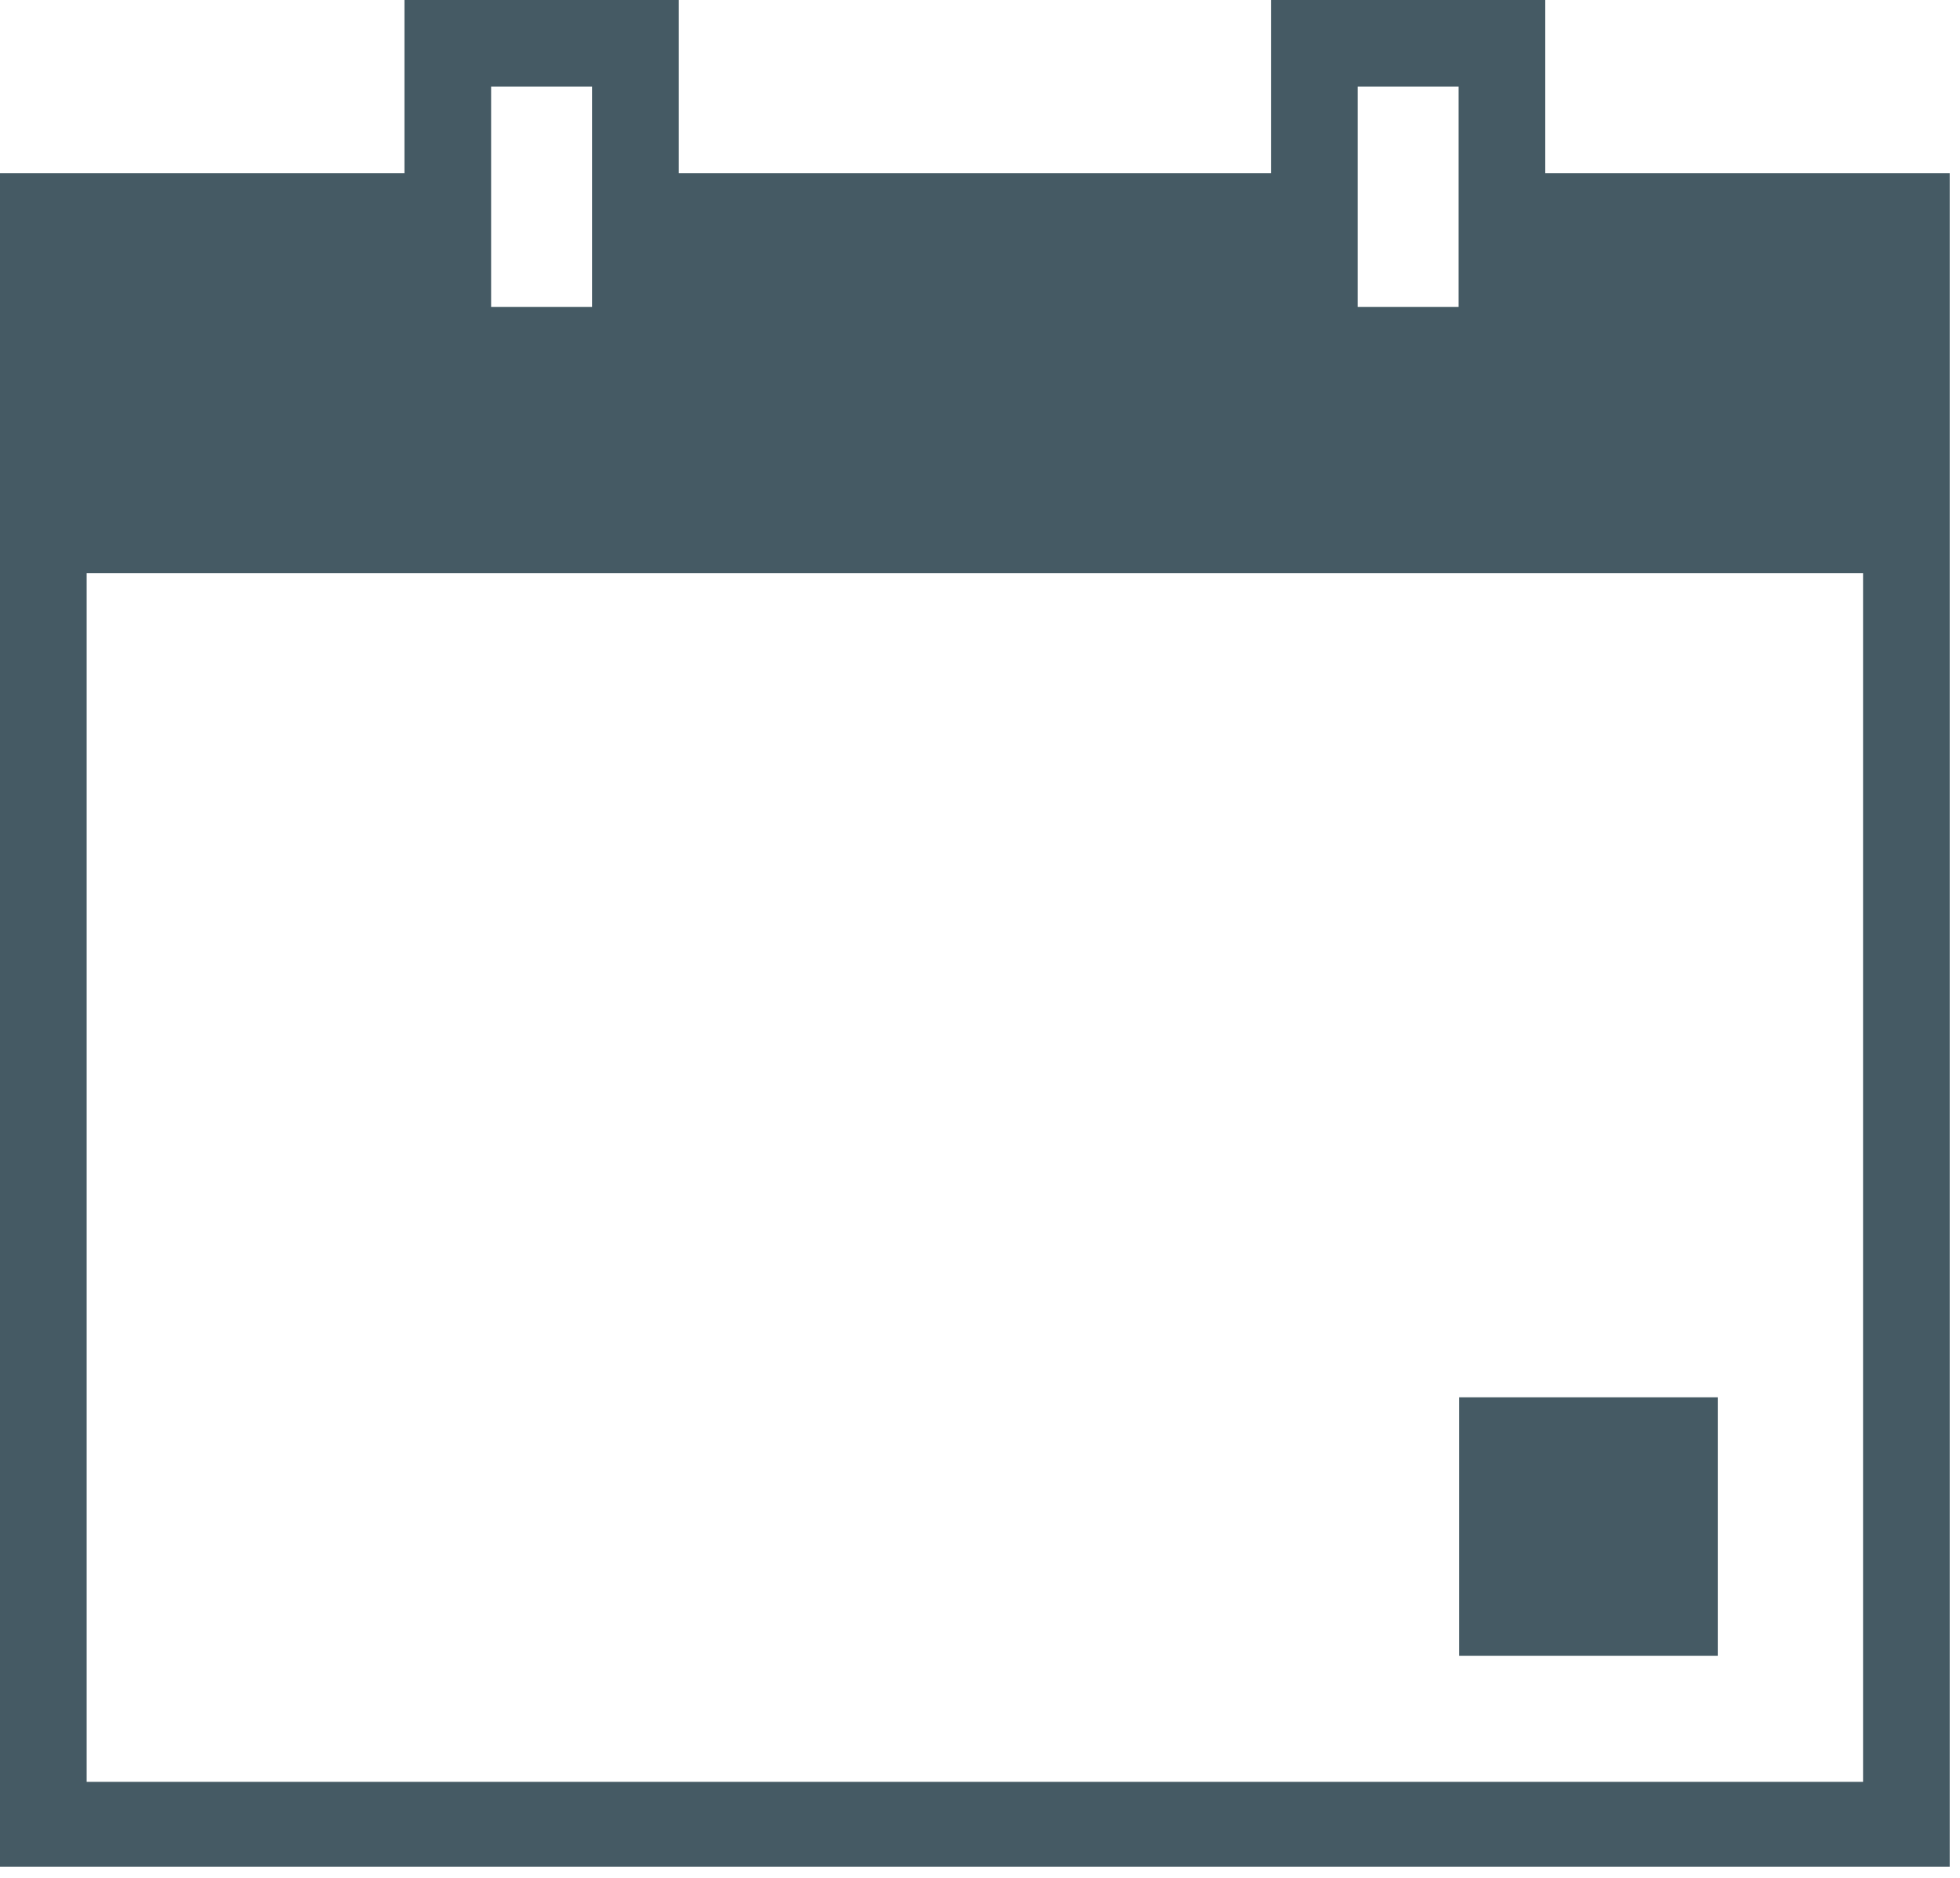 <svg width="144" height="138" viewBox="0 0 144 138" fill="none" xmlns="http://www.w3.org/2000/svg">
<path d="M113.529 12.733V0H93.379V12.733H49.865V0H29.715V12.733H0V45.119V137.184H143.244V45.117V12.733H113.529ZM99.746 6.366H107.163V22.559H99.746V6.366ZM36.082 6.366H43.498V22.559H36.082V6.366ZM136.878 130.942H6.366V42.117H136.878V130.942Z" fill="#455A64"/>
<path d="M126.203 102.684H107.203V121.684H126.203V102.684Z" fill="#455A64"/>
</svg>
